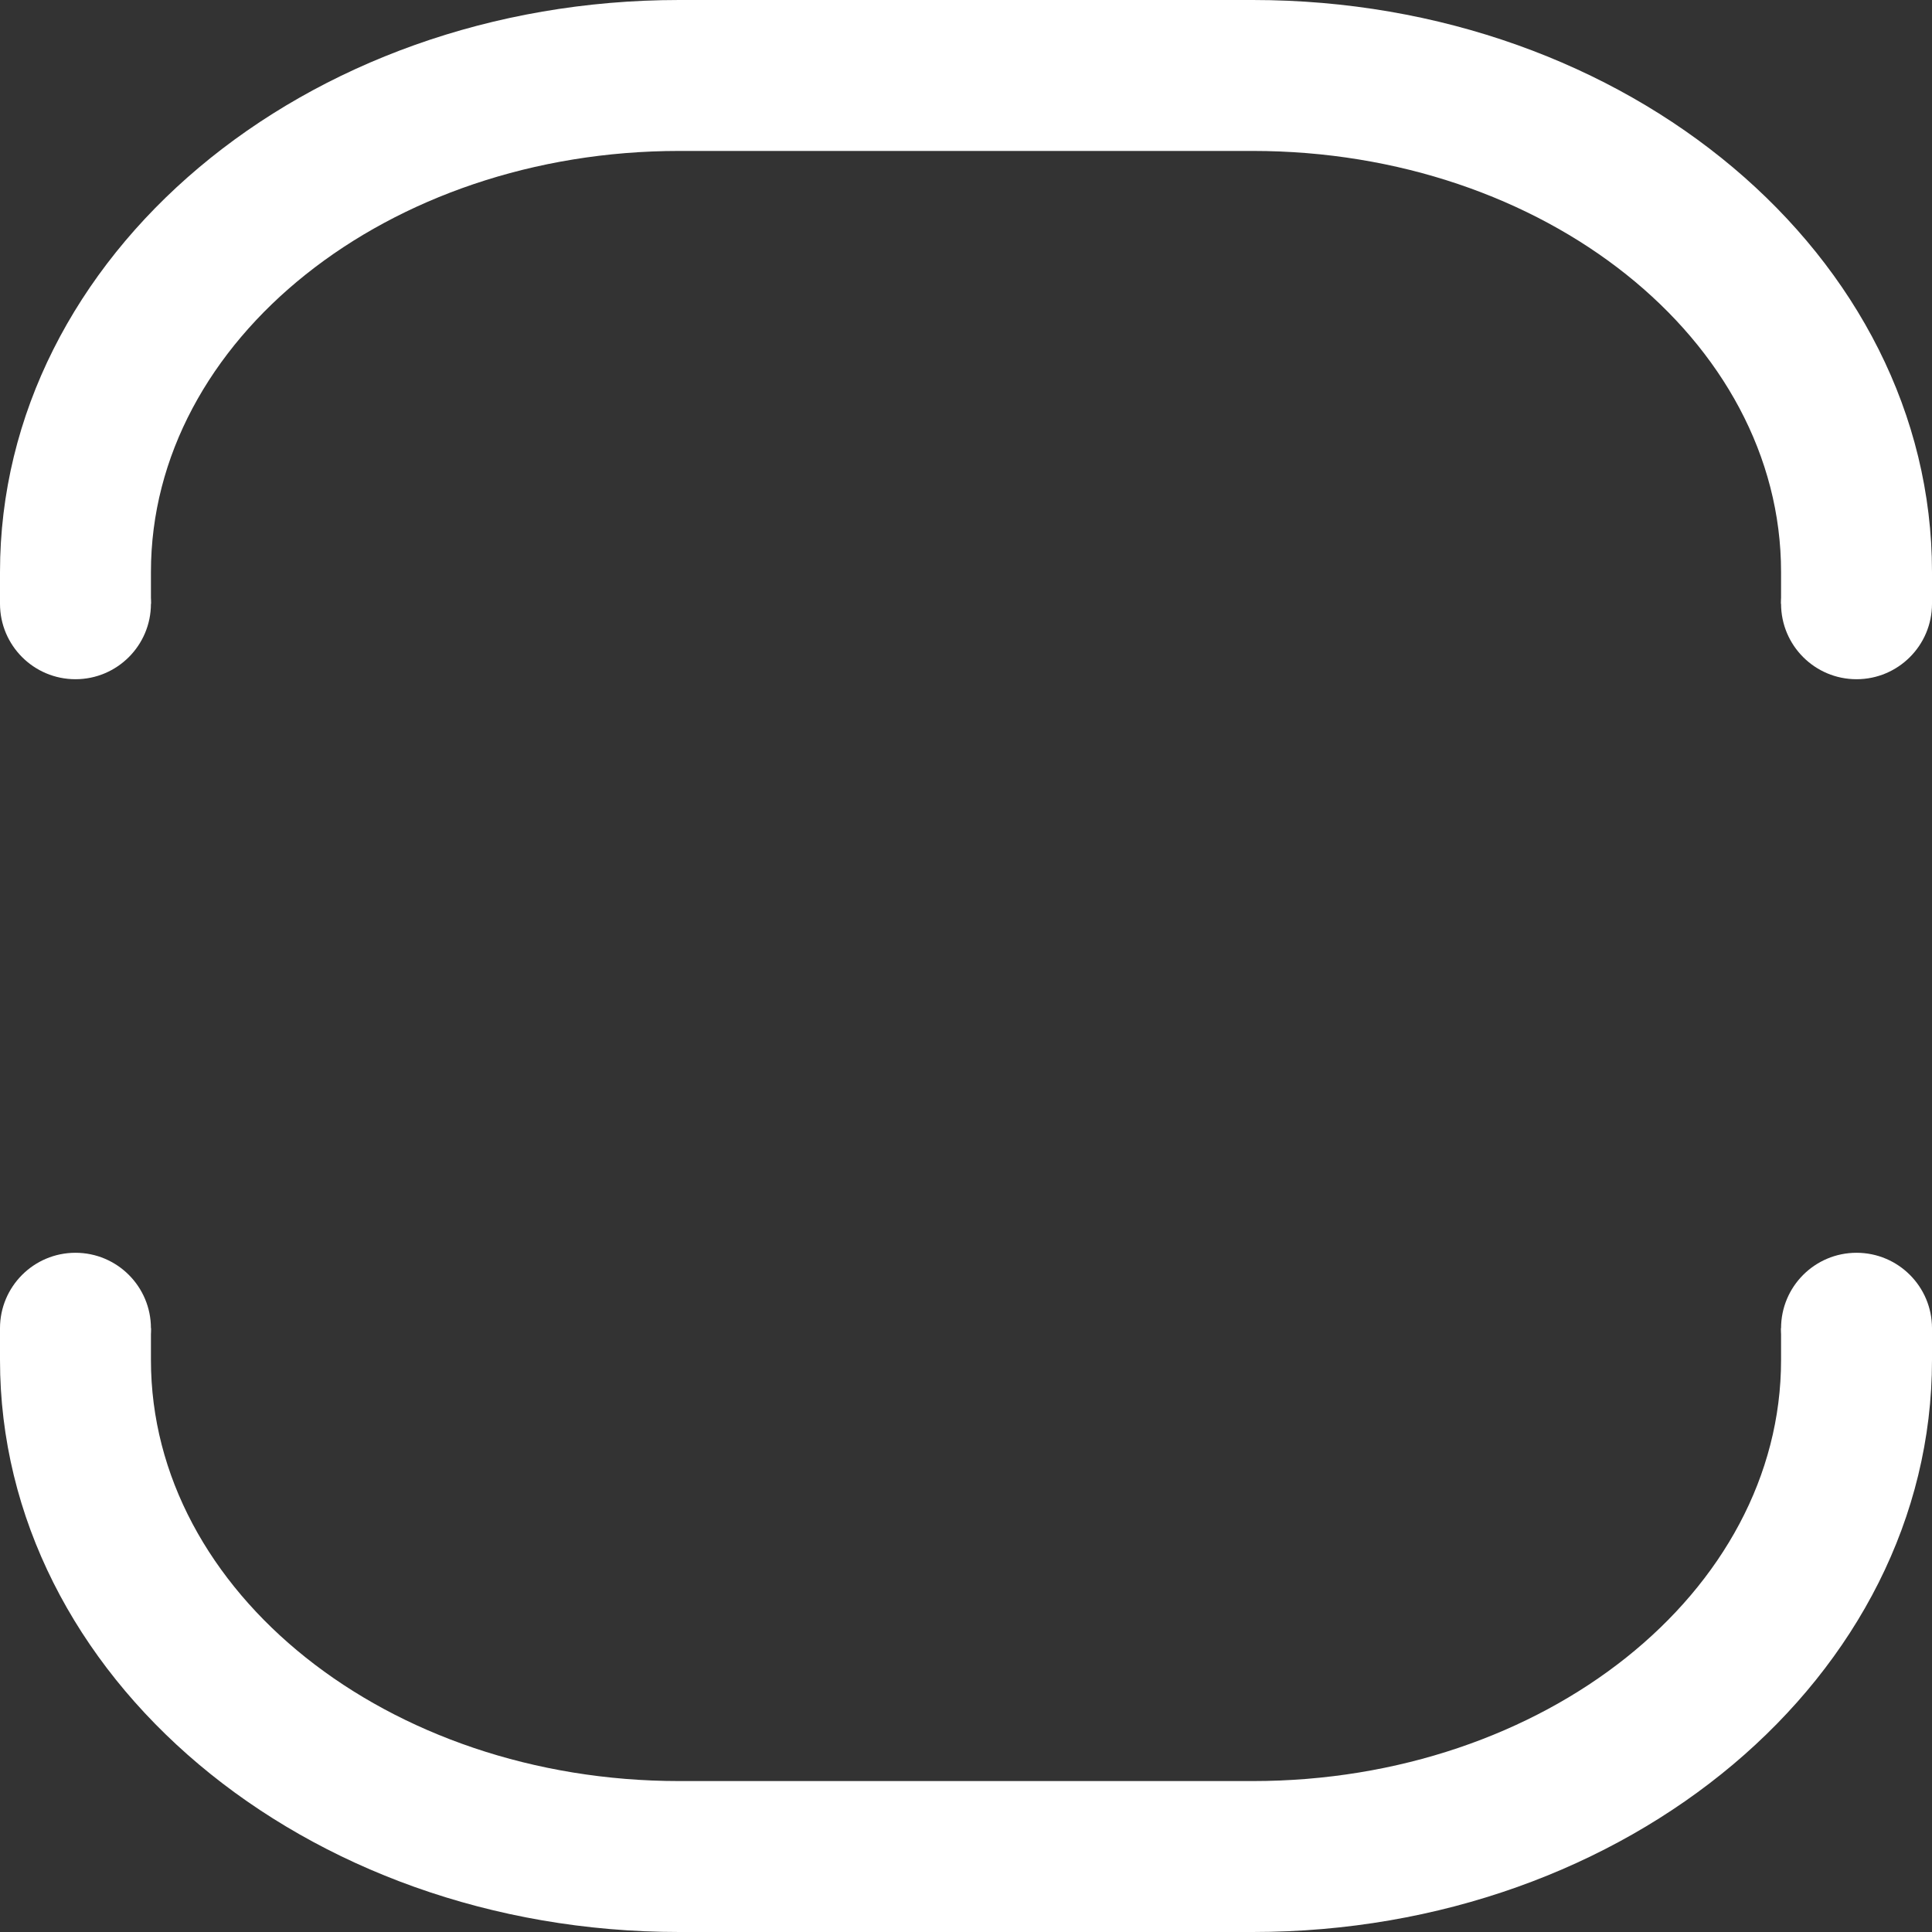 <svg id="menu-scan" xmlns="http://www.w3.org/2000/svg" xmlns:xlink="http://www.w3.org/1999/xlink" width="512" height="512" viewBox="0 0 512 512">
  <rect x="0" y="0" width="512" height="512" fill="#333333" stroke="none"/>
  <defs>
    <clipPath id="clip-path">
      <rect id="Rectangle_2" data-name="Rectangle 2" width="512" height="160" fill="#fff"/>
    </clipPath>
  </defs>
  <g id="top">
    <g id="Mask_Group_1" data-name="Mask Group 1" clip-path="url(#clip-path)">
      <g id="Path_1" data-name="Path 1" fill="none">
        <path d="M180,0H332c99.411,0,180,67.864,180,151.579v128c0,83.715-80.589,151.579-180,151.579H180c-99.411,0-180-67.864-180-151.579v-128C0,67.864,80.589,0,180,0Z" stroke="none"/>
        <path d="M 180 40 C 102.804 40 40 90.054 40 151.579 L 40 279.579 C 40 341.104 102.804 391.158 180 391.158 L 332 391.158 C 409.196 391.158 472 341.104 472 279.579 L 472 151.579 C 472 90.054 409.196 40 332 40 L 180 40 M 180 -6.103515625e-05 L 332 -6.103515625e-05 C 431.411 -6.103515625e-05 512 67.864 512 151.579 L 512 279.579 C 512 363.294 431.411 431.158 332 431.158 L 180 431.158 C 80.589 431.158 0 363.294 0 279.579 L 0 151.579 C 0 67.864 80.589 -6.103515625e-05 180 -6.103515625e-05 Z" stroke="none" fill="#fff"/>
      </g>
    </g>
    <circle id="Ellipse_1" data-name="Ellipse 1" cx="20" cy="20" r="20" transform="translate(0 140)" fill="#fff"/>
    <circle id="Ellipse_2" data-name="Ellipse 2" cx="20" cy="20" r="20" transform="translate(472 140)" fill="#fff"/>
  </g>
  <g id="top-2" data-name="top" transform="translate(512 512) rotate(180)">
    <g id="Mask_Group_1-2" data-name="Mask Group 1" clip-path="url(#clip-path)">
      <g id="Path_1-2" data-name="Path 1" fill="none">
        <path d="M180,0H332c99.411,0,180,67.864,180,151.579v128c0,83.715-80.589,151.579-180,151.579H180c-99.411,0-180-67.864-180-151.579v-128C0,67.864,80.589,0,180,0Z" stroke="none"/>
        <path d="M 180 40 C 102.804 40 40 90.054 40 151.579 L 40 279.579 C 40 341.104 102.804 391.158 180 391.158 L 332 391.158 C 409.196 391.158 472 341.104 472 279.579 L 472 151.579 C 472 90.054 409.196 40 332 40 L 180 40 M 180 -6.103515625e-05 L 332 -6.103515625e-05 C 431.411 -6.103515625e-05 512 67.864 512 151.579 L 512 279.579 C 512 363.294 431.411 431.158 332 431.158 L 180 431.158 C 80.589 431.158 0 363.294 0 279.579 L 0 151.579 C 0 67.864 80.589 -6.103515625e-05 180 -6.103515625e-05 Z" stroke="none" fill="#fff"/>
      </g>
    </g>
    <circle id="Ellipse_1-2" data-name="Ellipse 1" cx="20" cy="20" r="20" transform="translate(0 140)" fill="#fff"/>
    <circle id="Ellipse_2-2" data-name="Ellipse 2" cx="20" cy="20" r="20" transform="translate(472 140)" fill="#fff"/>
  </g>
</svg>

